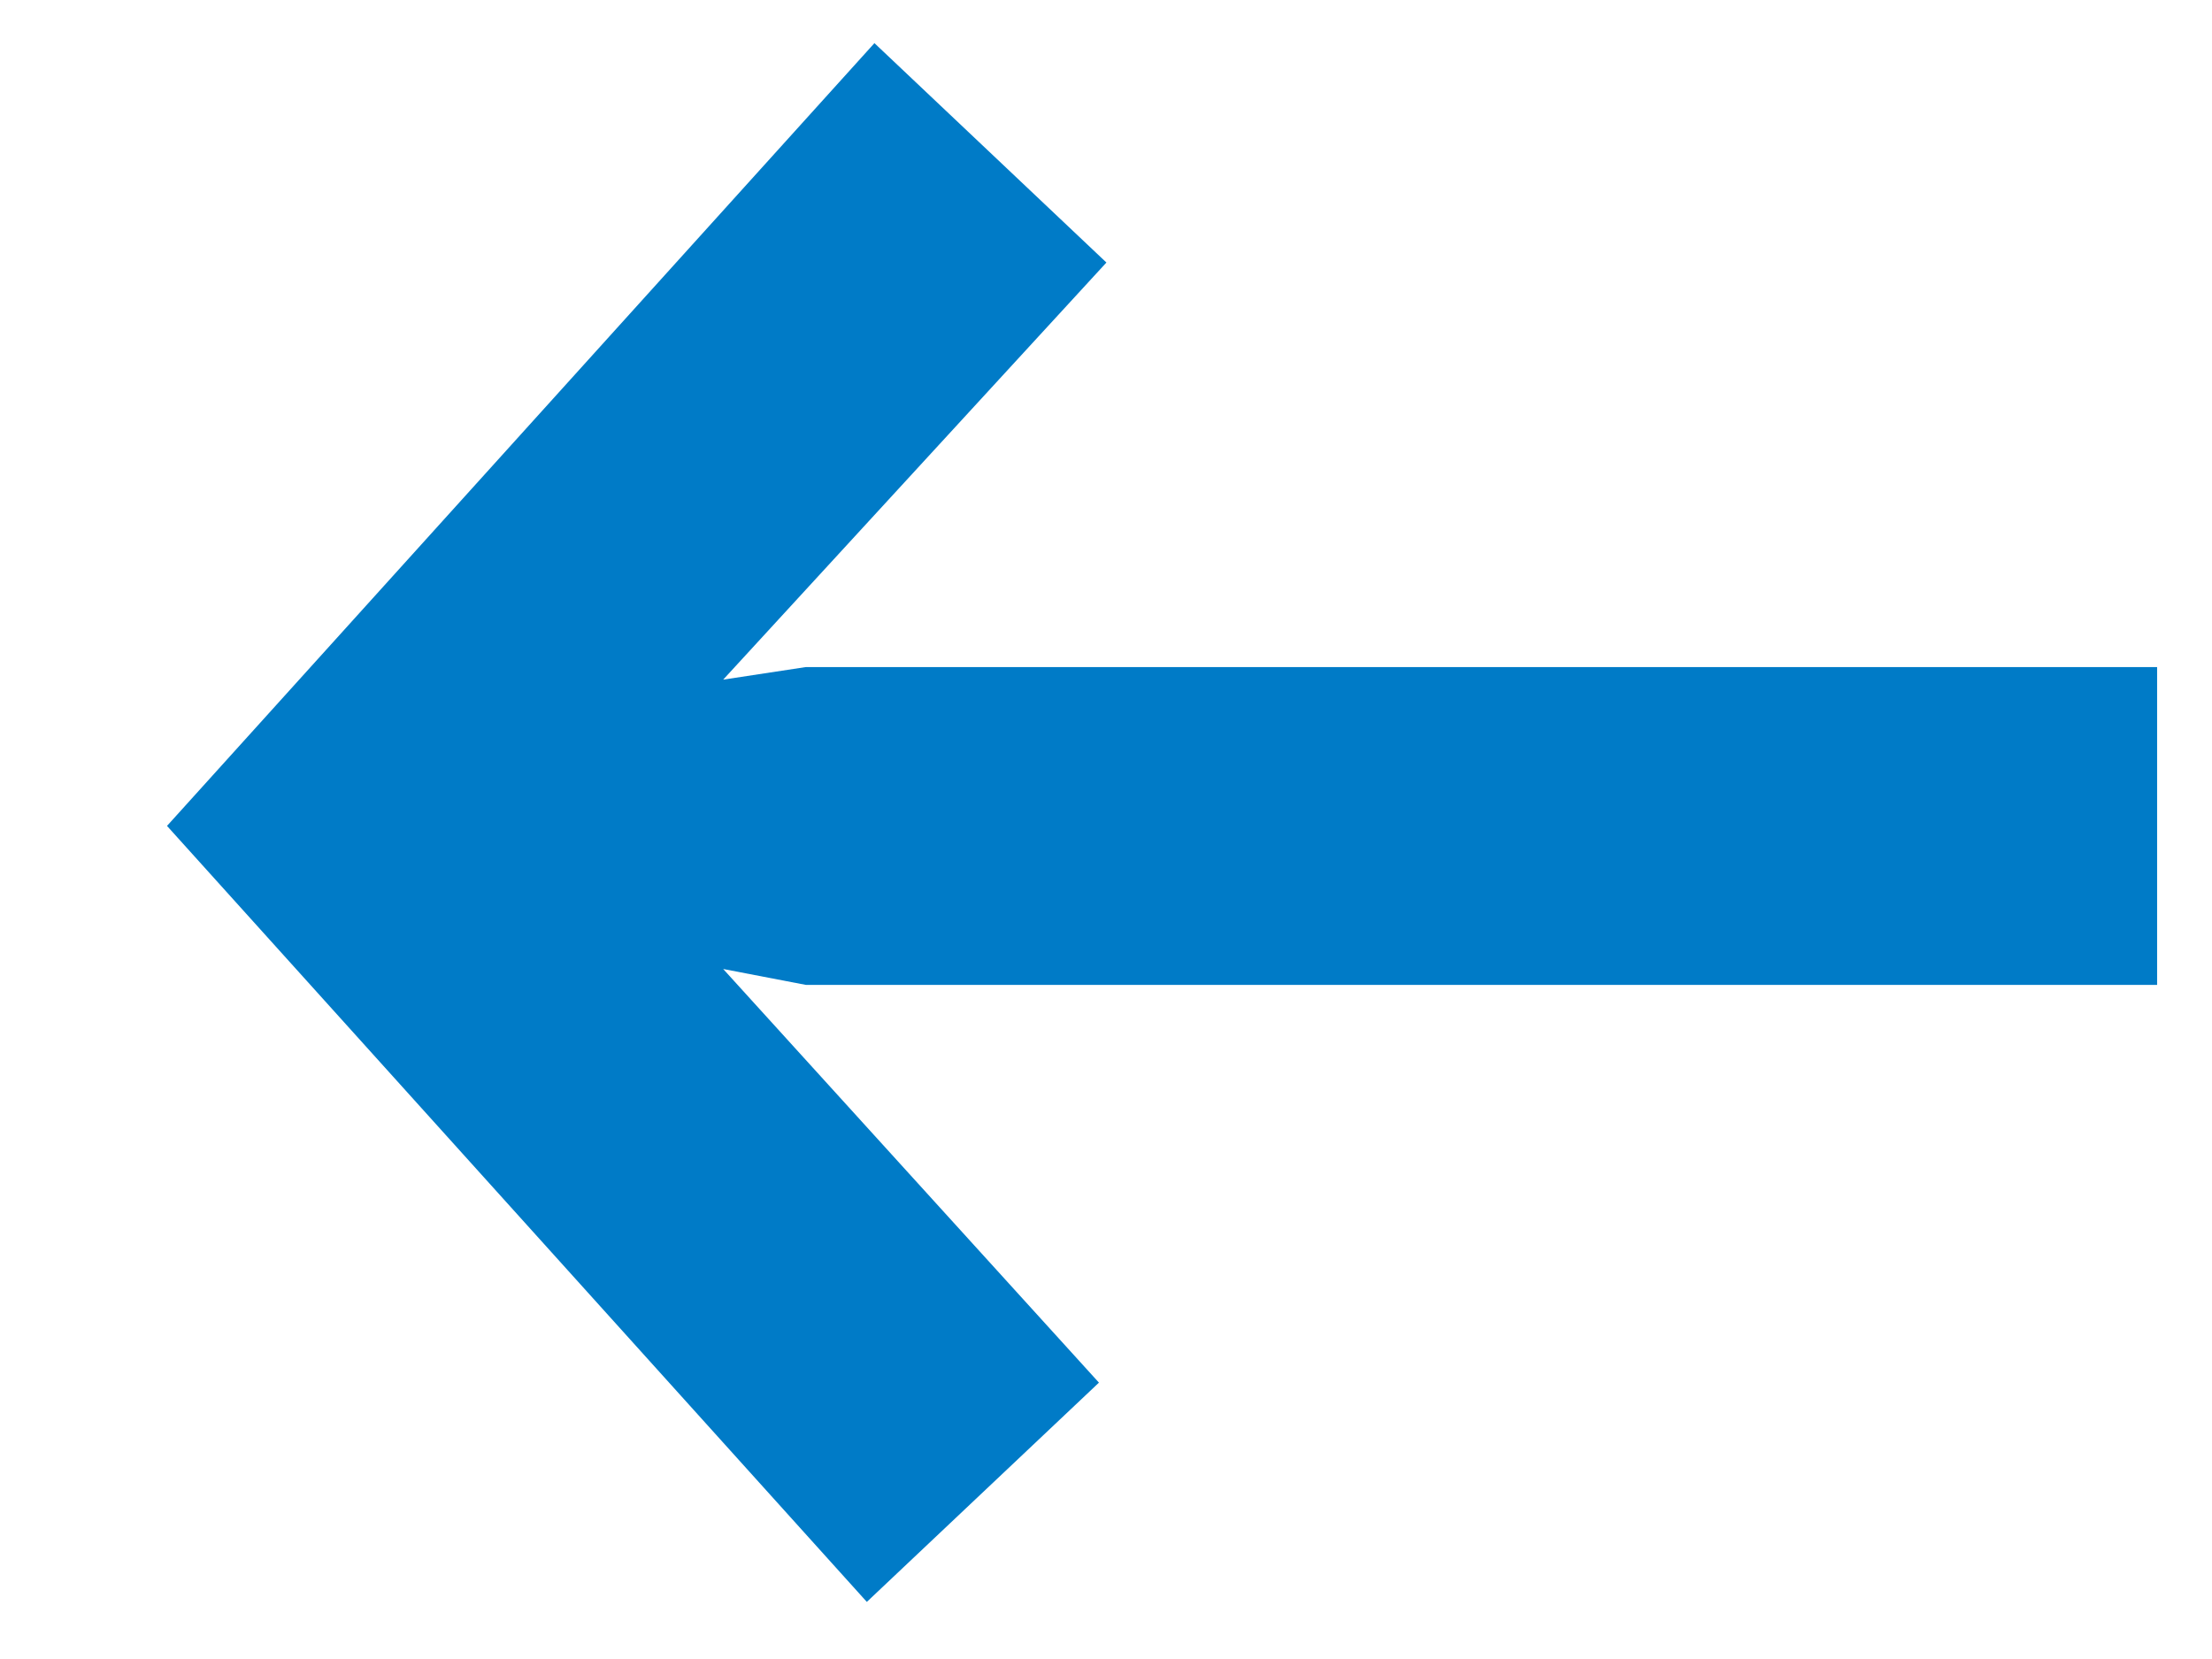 <?xml version="1.0" encoding="utf-8"?>
<!DOCTYPE svg PUBLIC "-//W3C//DTD SVG 1.1 Tiny//EN" "http://www.w3.org/Graphics/SVG/1.1/DTD/svg11-tiny.dtd">
<svg version="1.1" xmlns="http://www.w3.org/2000/svg"
	 x="0px" y="0px" width="16px" height="12px" viewBox="-1.208 -0.312 16 12" xml:space="preserve">
<polygon fill="#007BC7" points="0,5.662 5.117,0 6.795,1.587 4.023,4.604 4.621,4.513 14.395,4.513 14.395,6.812 4.621,6.812 
	4.023,6.697 6.741,9.689 5.062,11.275 "/>
</svg>
